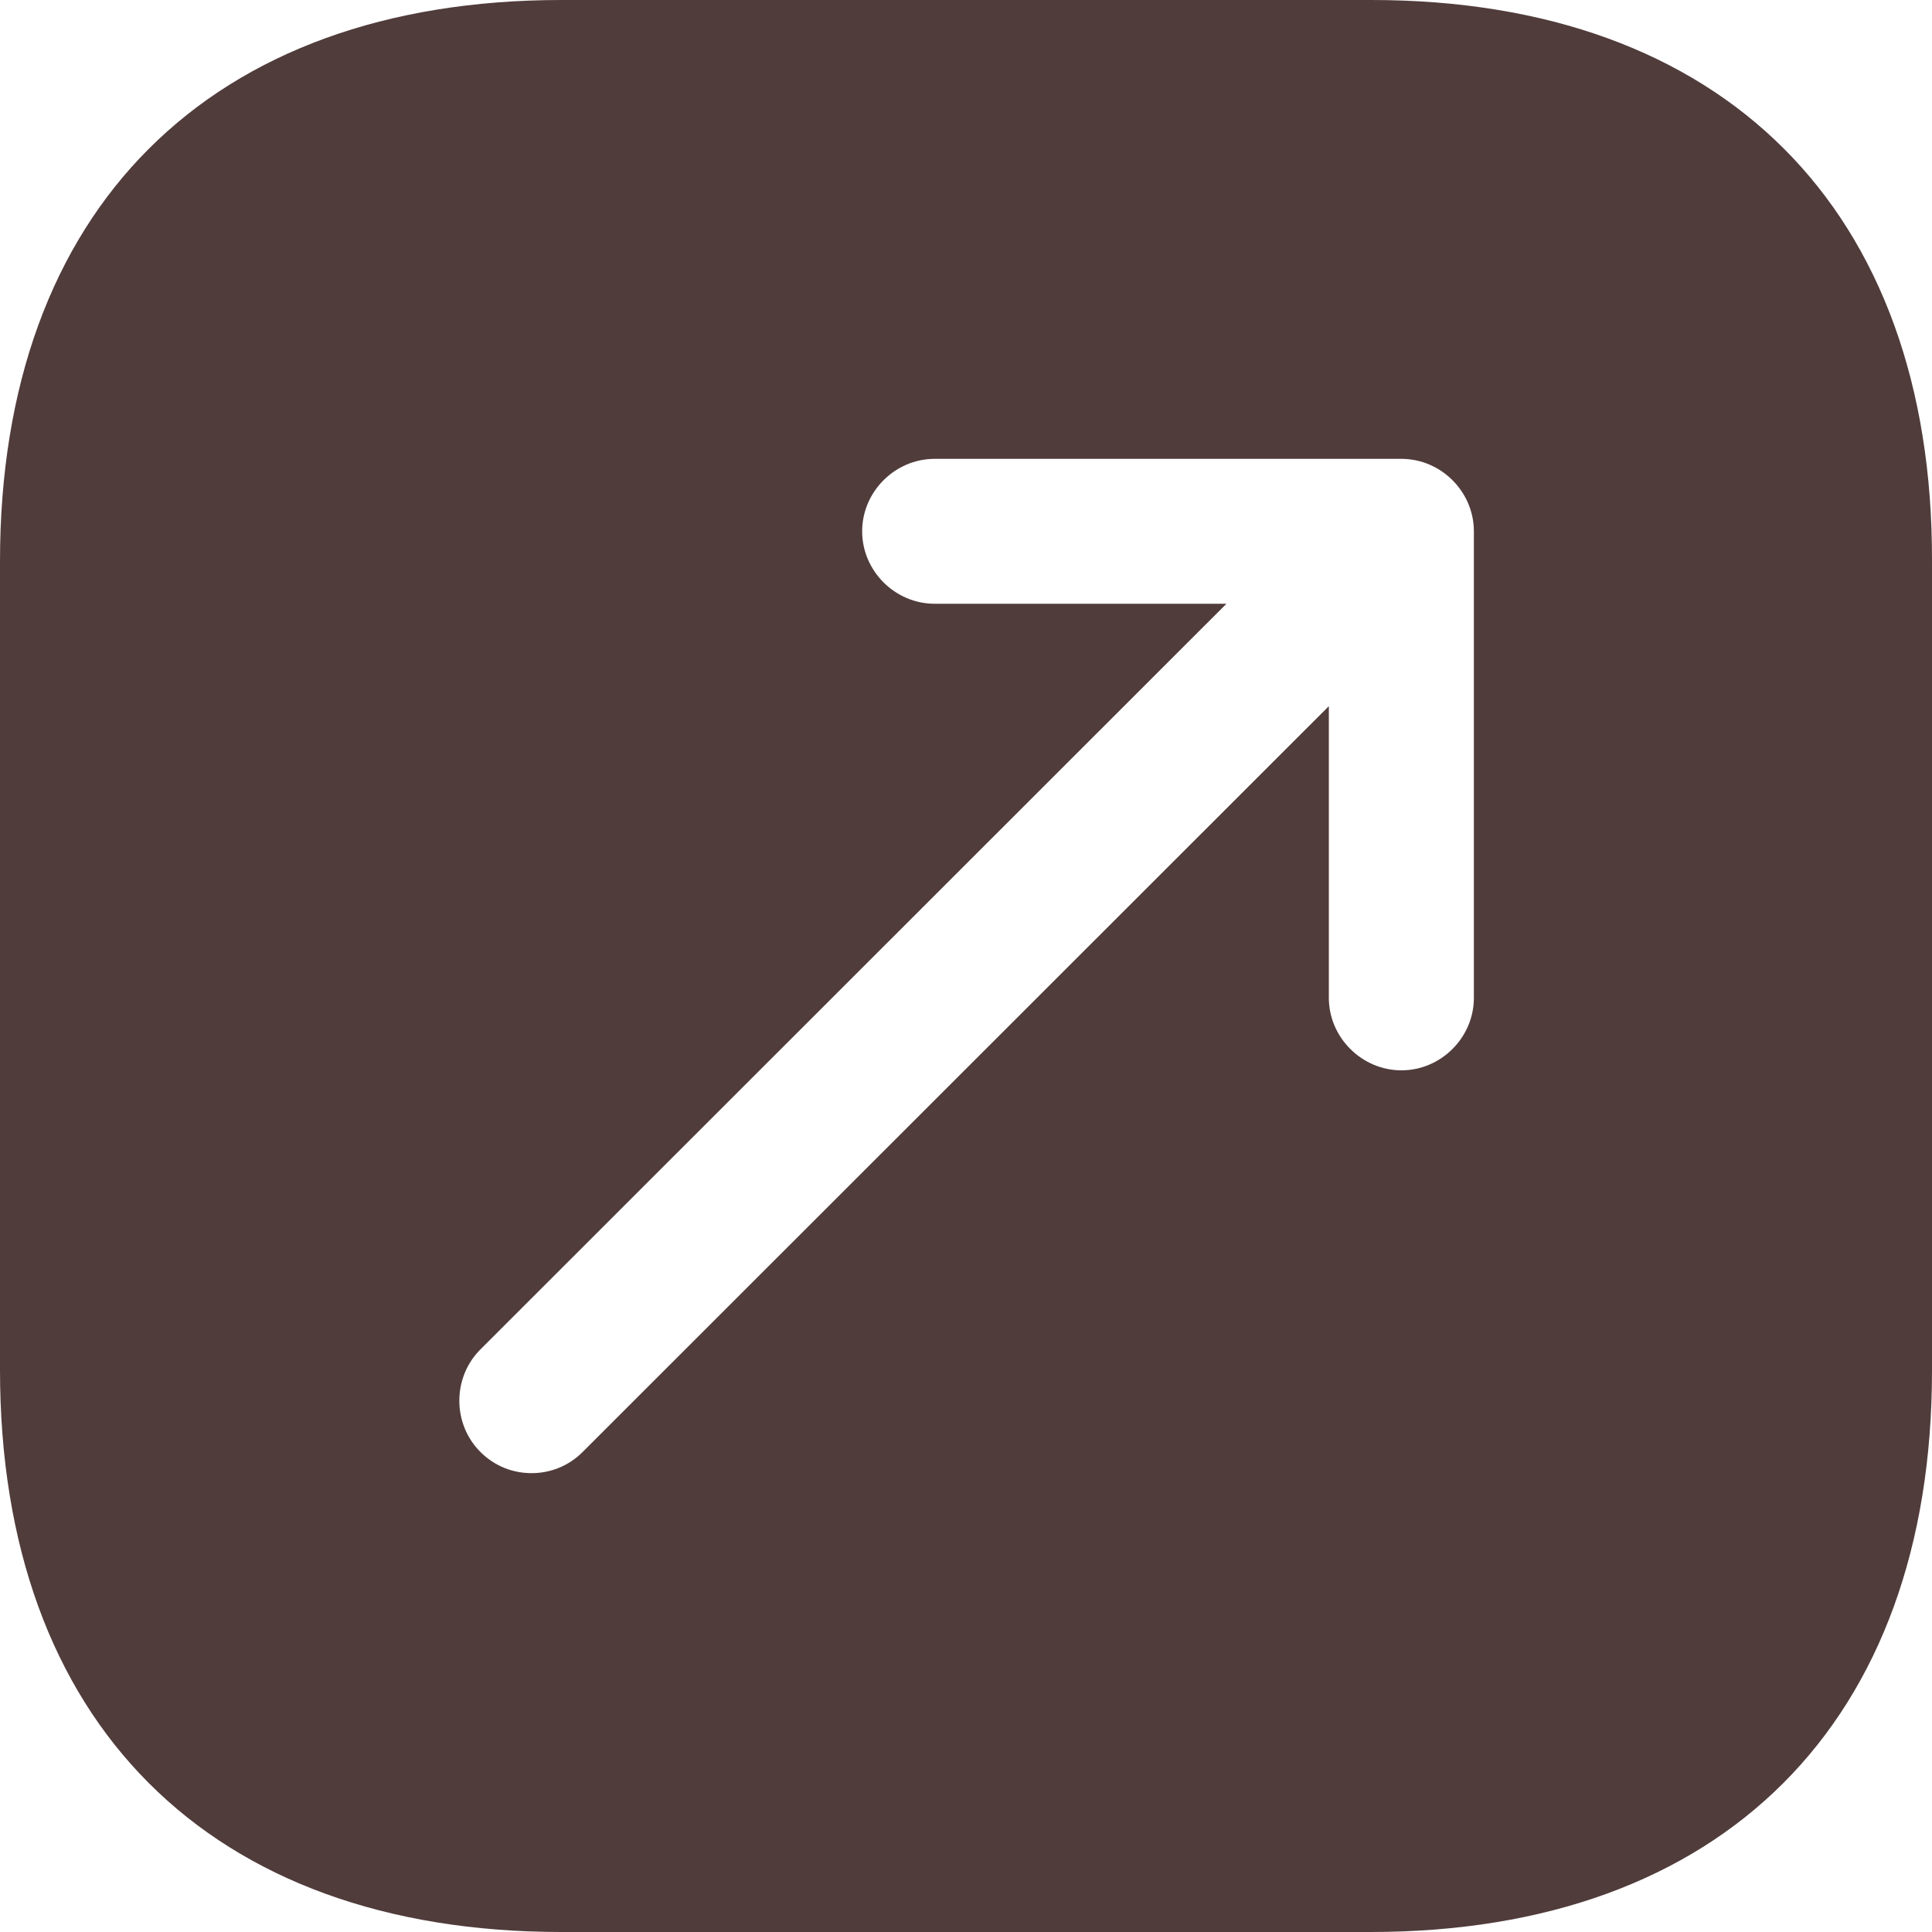 <svg width="16" height="16" viewBox="0 0 16 16" fill="none" xmlns="http://www.w3.org/2000/svg">
<path d="M11.358 0H4.65C1.737 0 0 1.736 0 4.648V11.344C0 14.264 1.737 16 4.65 16H11.35C14.263 16 16 14.264 16 11.352V4.648C16.008 1.736 14.271 0 11.358 0ZM12.206 8.264C12.206 8.592 11.934 8.864 11.606 8.864C11.278 8.864 11.005 8.592 11.005 8.264V5.848L4.826 12.024C4.706 12.144 4.554 12.2 4.402 12.2C4.25 12.2 4.098 12.144 3.978 12.024C3.746 11.792 3.746 11.408 3.978 11.176L10.157 5H7.74C7.412 5 7.14 4.728 7.14 4.4C7.14 4.072 7.412 3.8 7.74 3.8H11.606C11.934 3.8 12.206 4.072 12.206 4.4V8.264Z" fill="#503C3B"/>
</svg>

